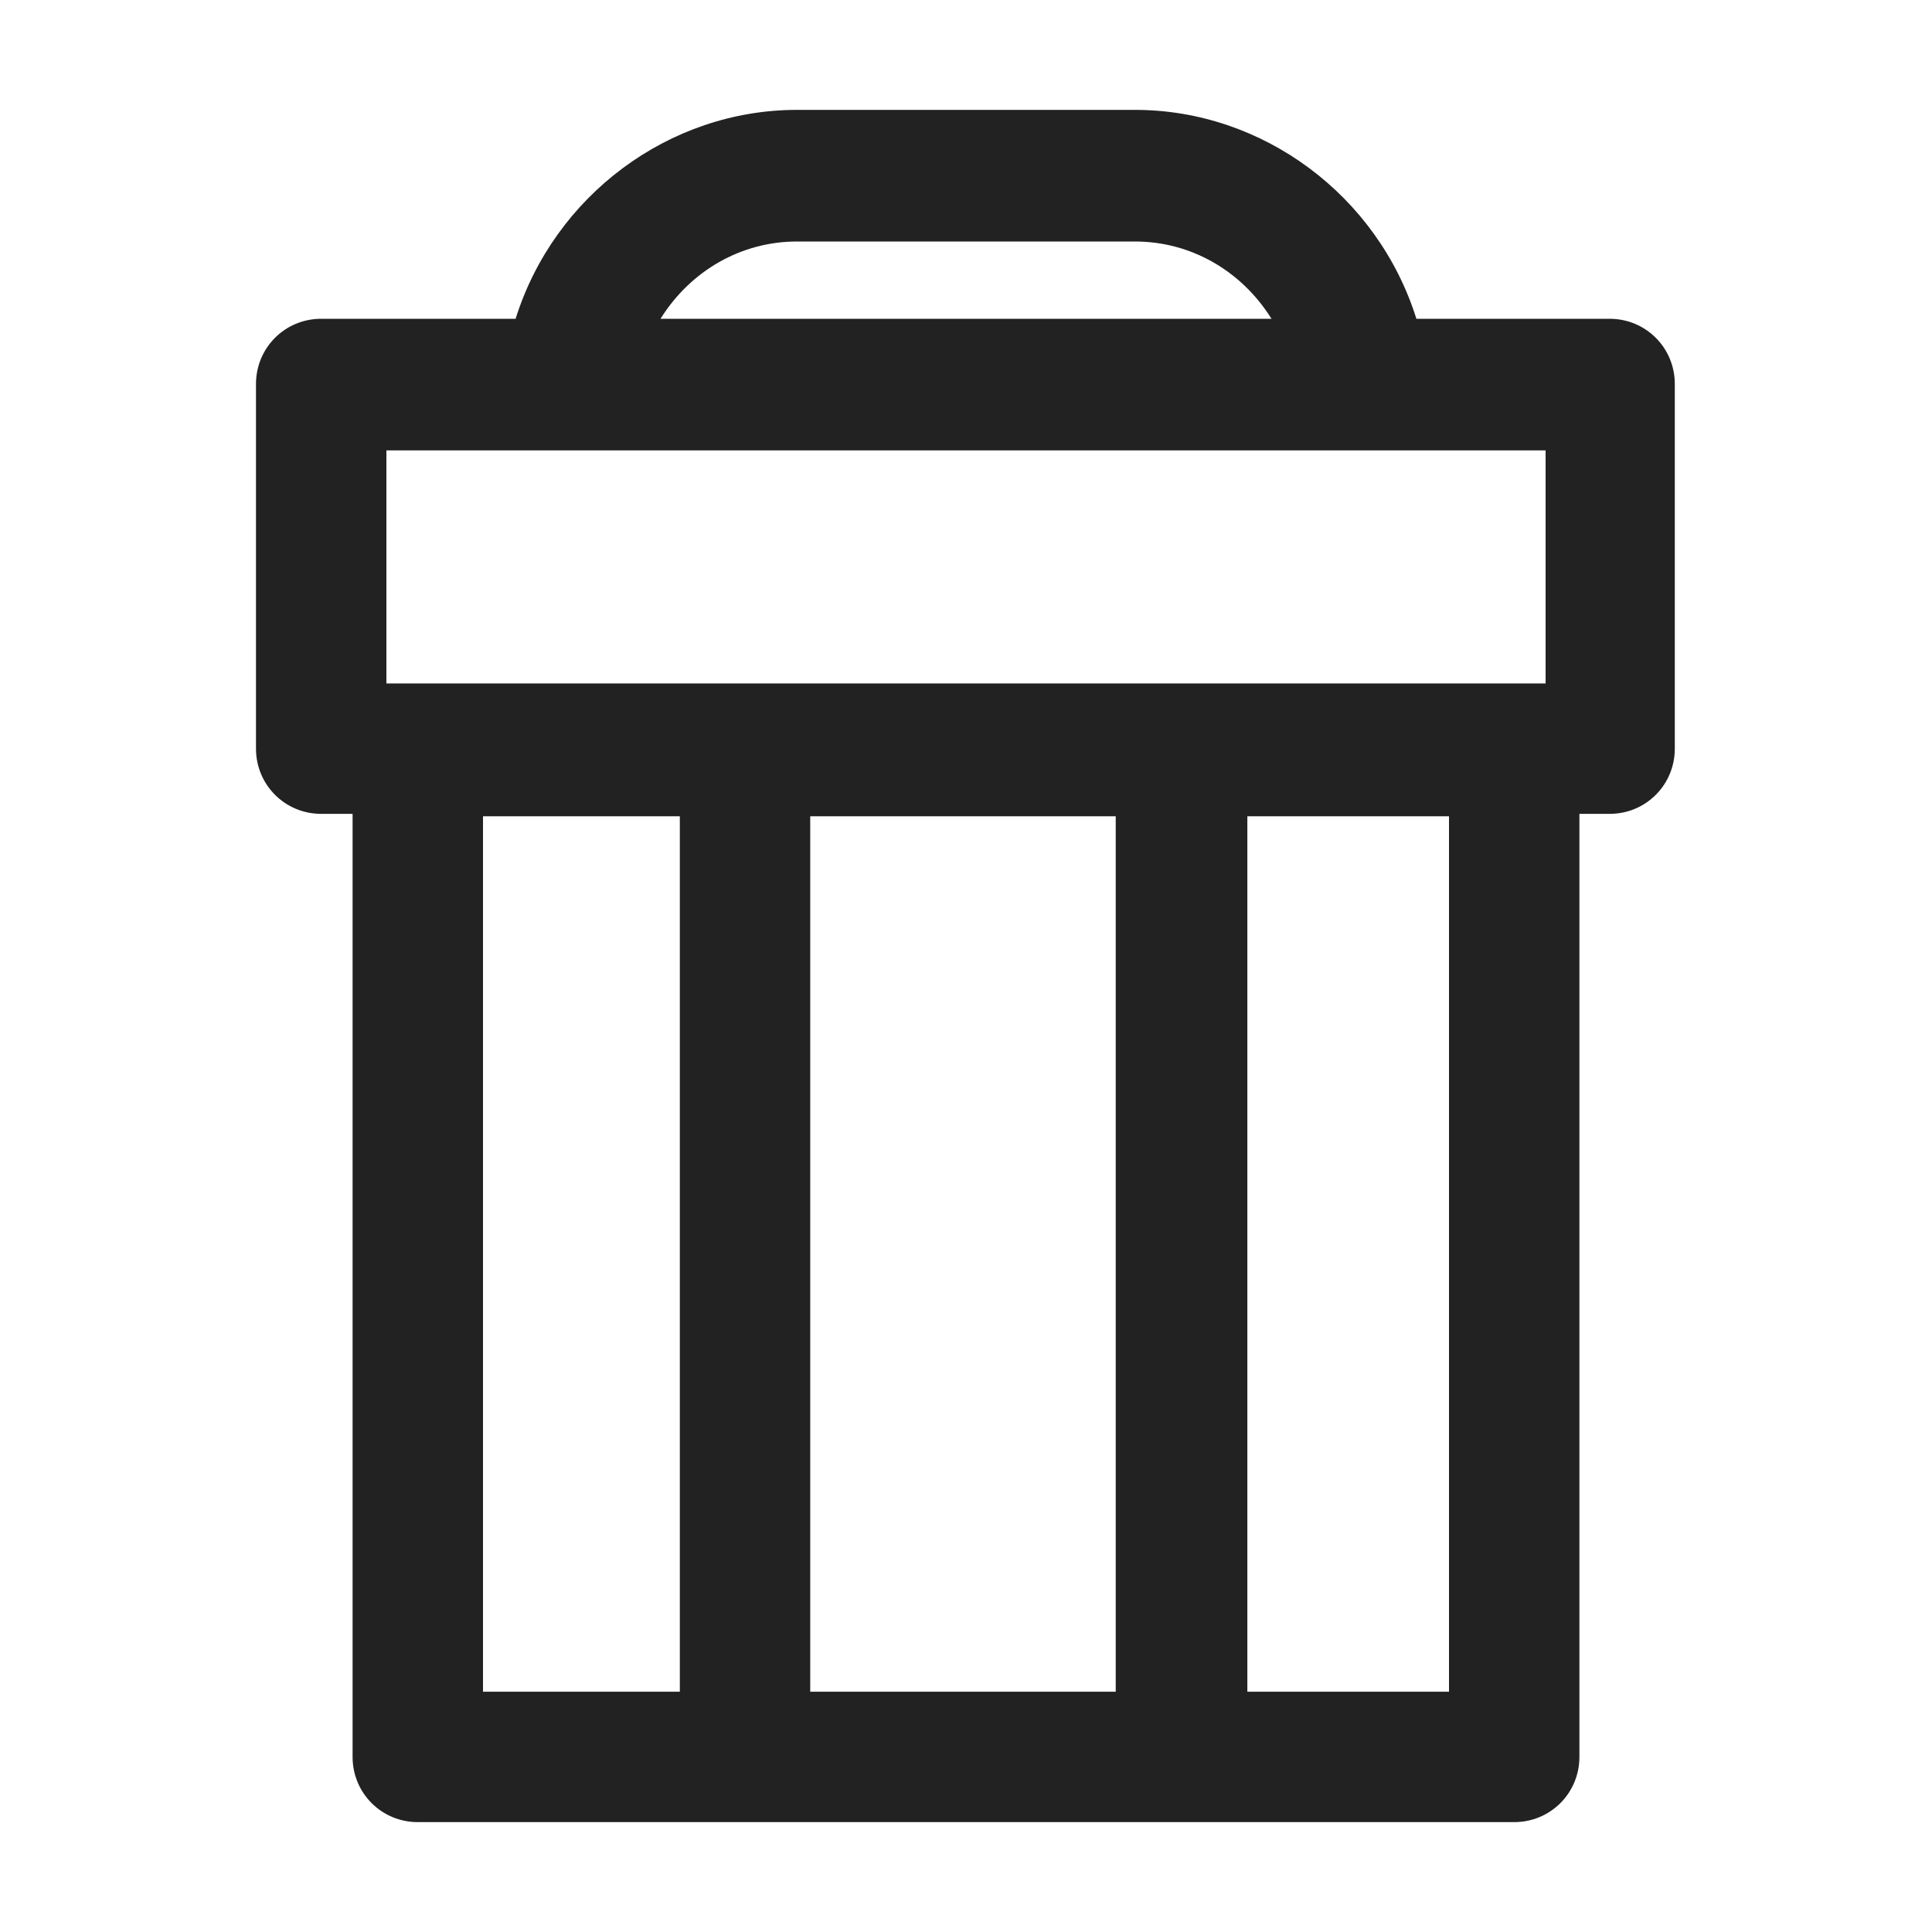 <svg width="16" height="16" viewBox="0 0 16 16" fill="none" xmlns="http://www.w3.org/2000/svg">
<g id="trash_XS 1">
<g id="a">
<path id="Vector" d="M13.34 2.64H11.73C11.41 1.62 10.46 0.91 9.4 0.91H6.6C5.54 0.91 4.59 1.62 4.27 2.64H2.66C2.36 2.64 2.12 2.88 2.12 3.18V6.2C2.12 6.5 2.36 6.74 2.66 6.74H2.92V14.55C2.92 14.85 3.16 15.09 3.46 15.09H12.54C12.84 15.09 13.08 14.85 13.08 14.55V6.74H13.33C13.63 6.74 13.87 6.5 13.87 6.2V3.18C13.87 2.88 13.63 2.64 13.33 2.64H13.34ZM12 6.76V14.01H10.33V6.76H12ZM9.24 6.76V14.01H6.71V6.76H9.24ZM5.63 6.76V14.01H4V6.76H5.63ZM5.47 2.64C5.72 2.24 6.14 2 6.6 2H9.4C9.86 2 10.28 2.24 10.53 2.64H5.47V2.64ZM12.8 3.73V5.66H3.2V3.73H12.8Z" fill="#222222"/>
</g>
</g>
</svg>
